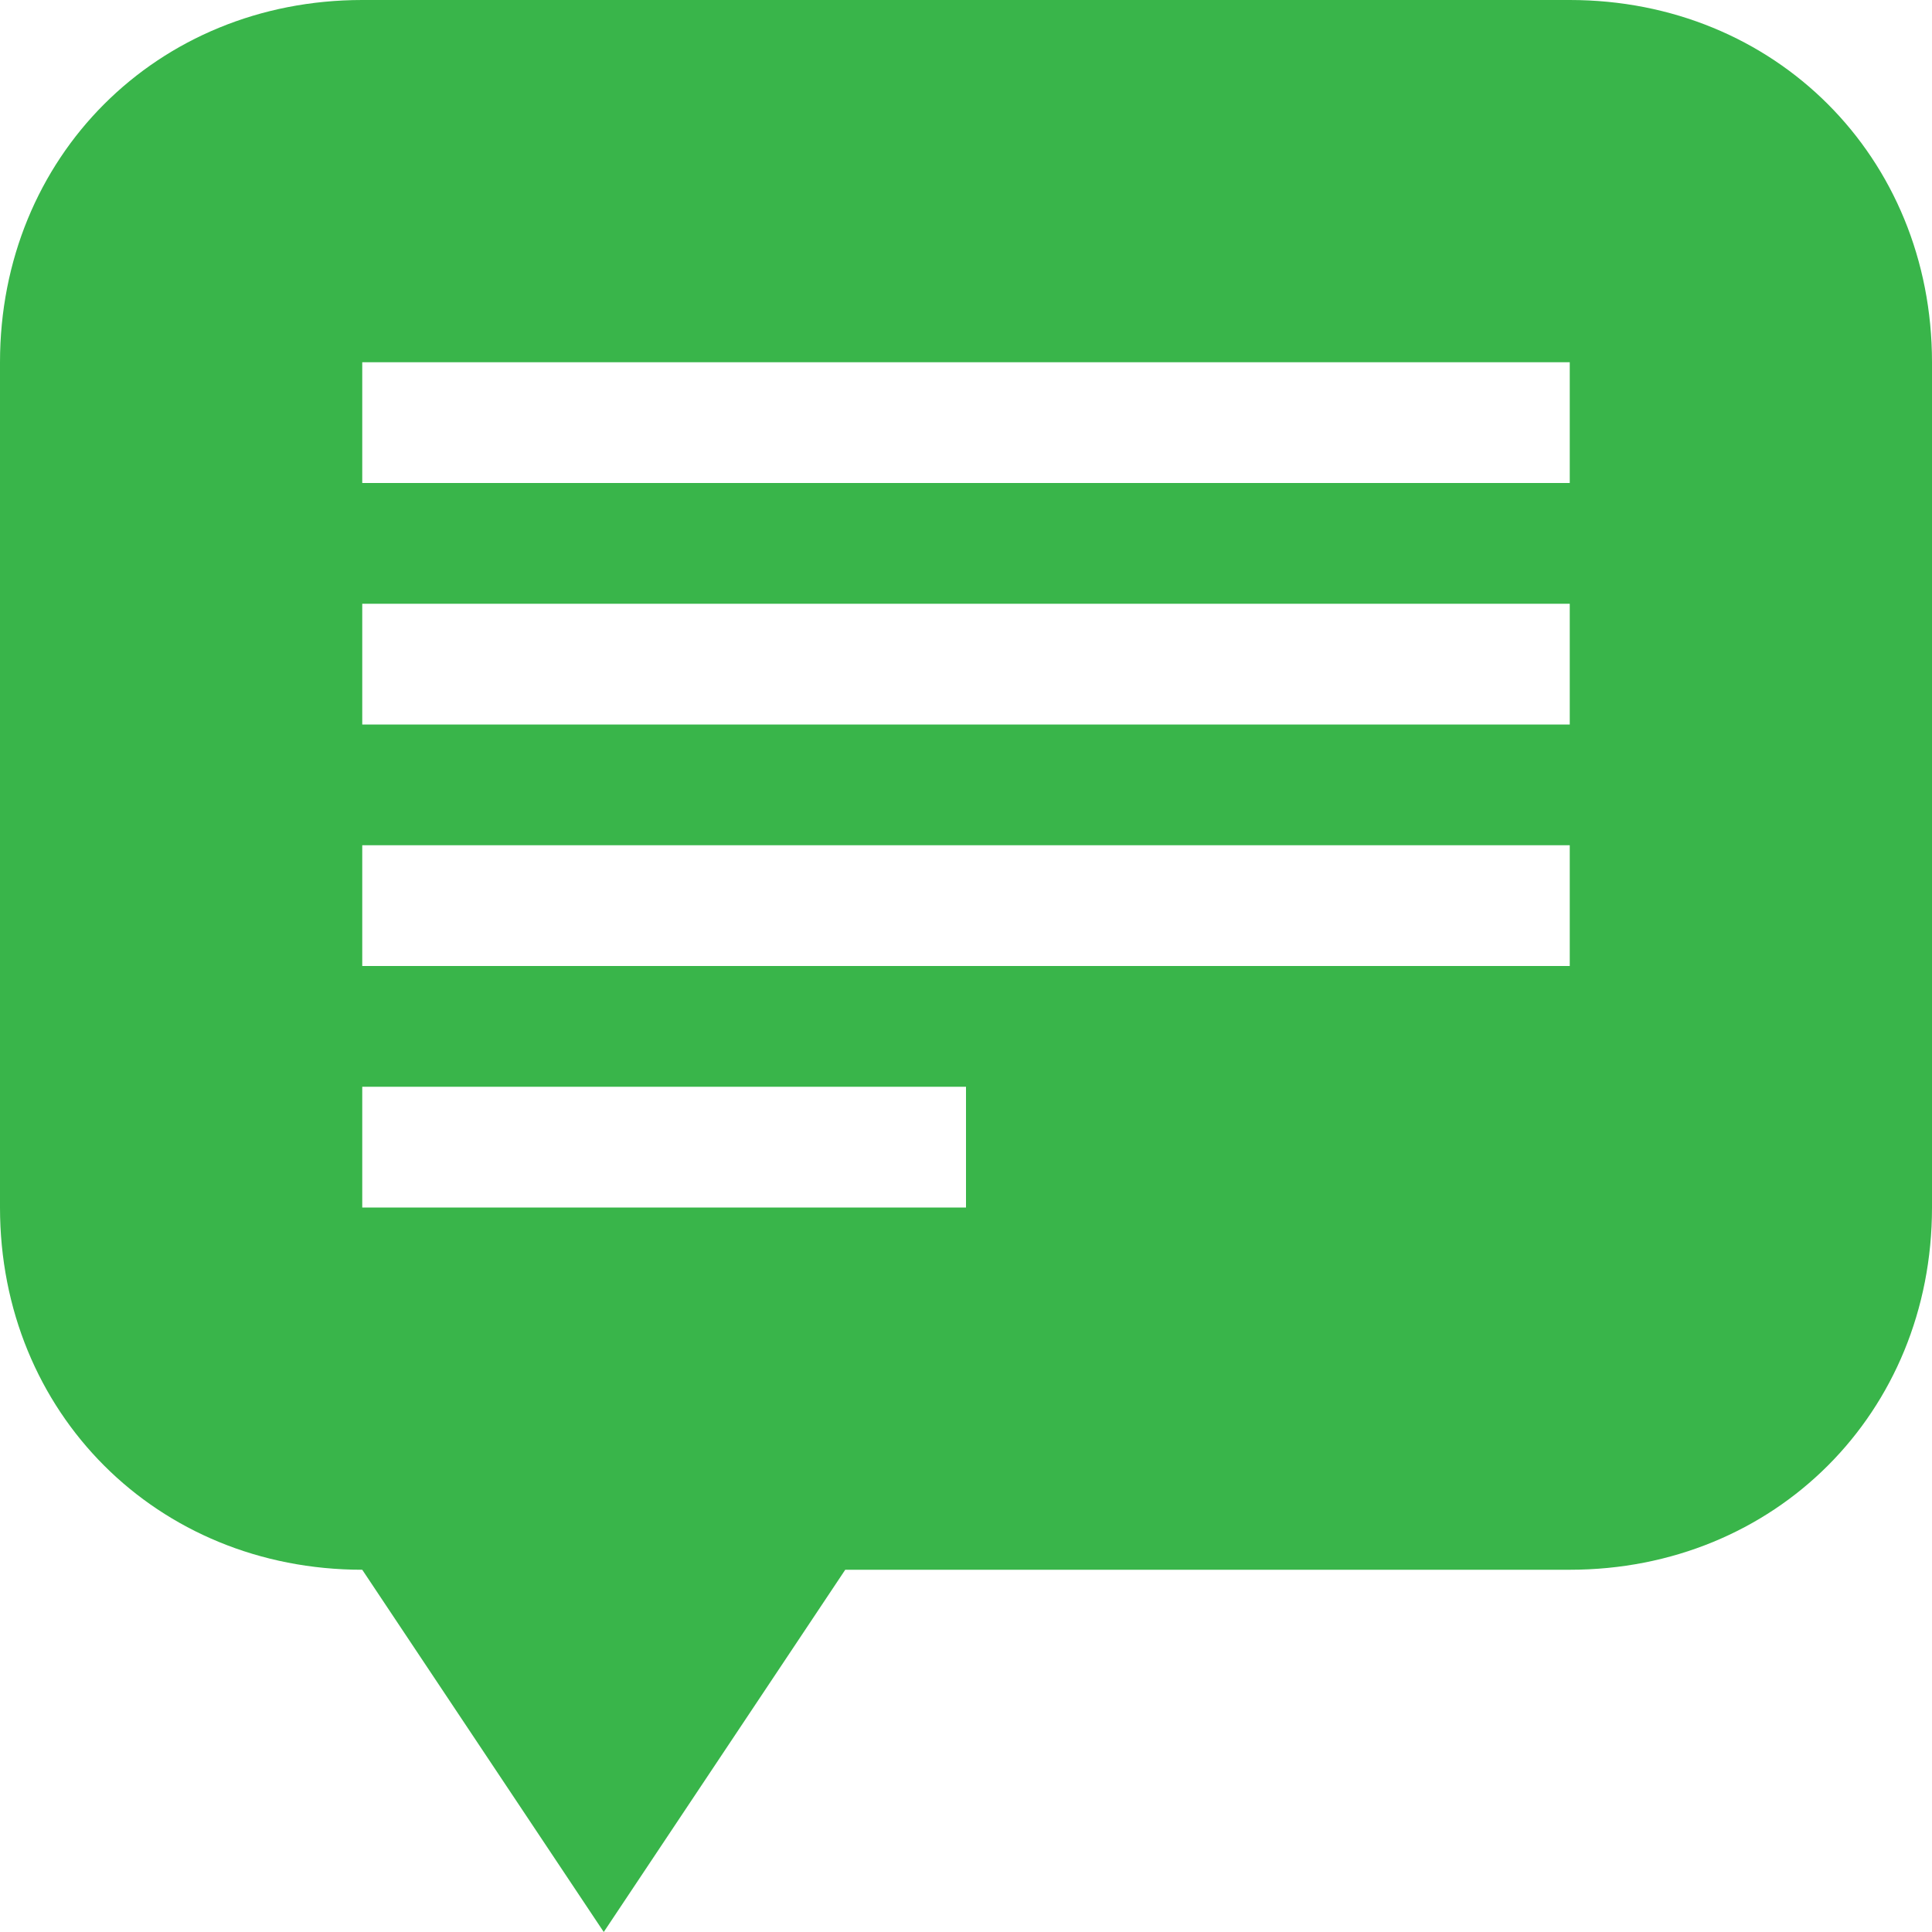 <svg xmlns="http://www.w3.org/2000/svg" xmlns:xlink="http://www.w3.org/1999/xlink" id="Calque_1" x="0" y="0" enable-background="new 0 0 16 16" version="1.1" viewBox="0 0 16 16" xml:space="preserve"><rect width="16" height="16" fill="none"/><g><g><path fill="#39B54A" d="M13,0H3C1.3,0,0,1.3,0,3v7c0,1.7,1.3,3,3,3l2,3l2-3h6c1.7,0,3-1.3,3-3V3C16,1.3,14.7,0,13,0z M8,10H3V9h5 V10z M13,8H3V7h10V8z M13,6H3V5h10V6z M13,4H3V3h10V4z"/></g></g></svg>